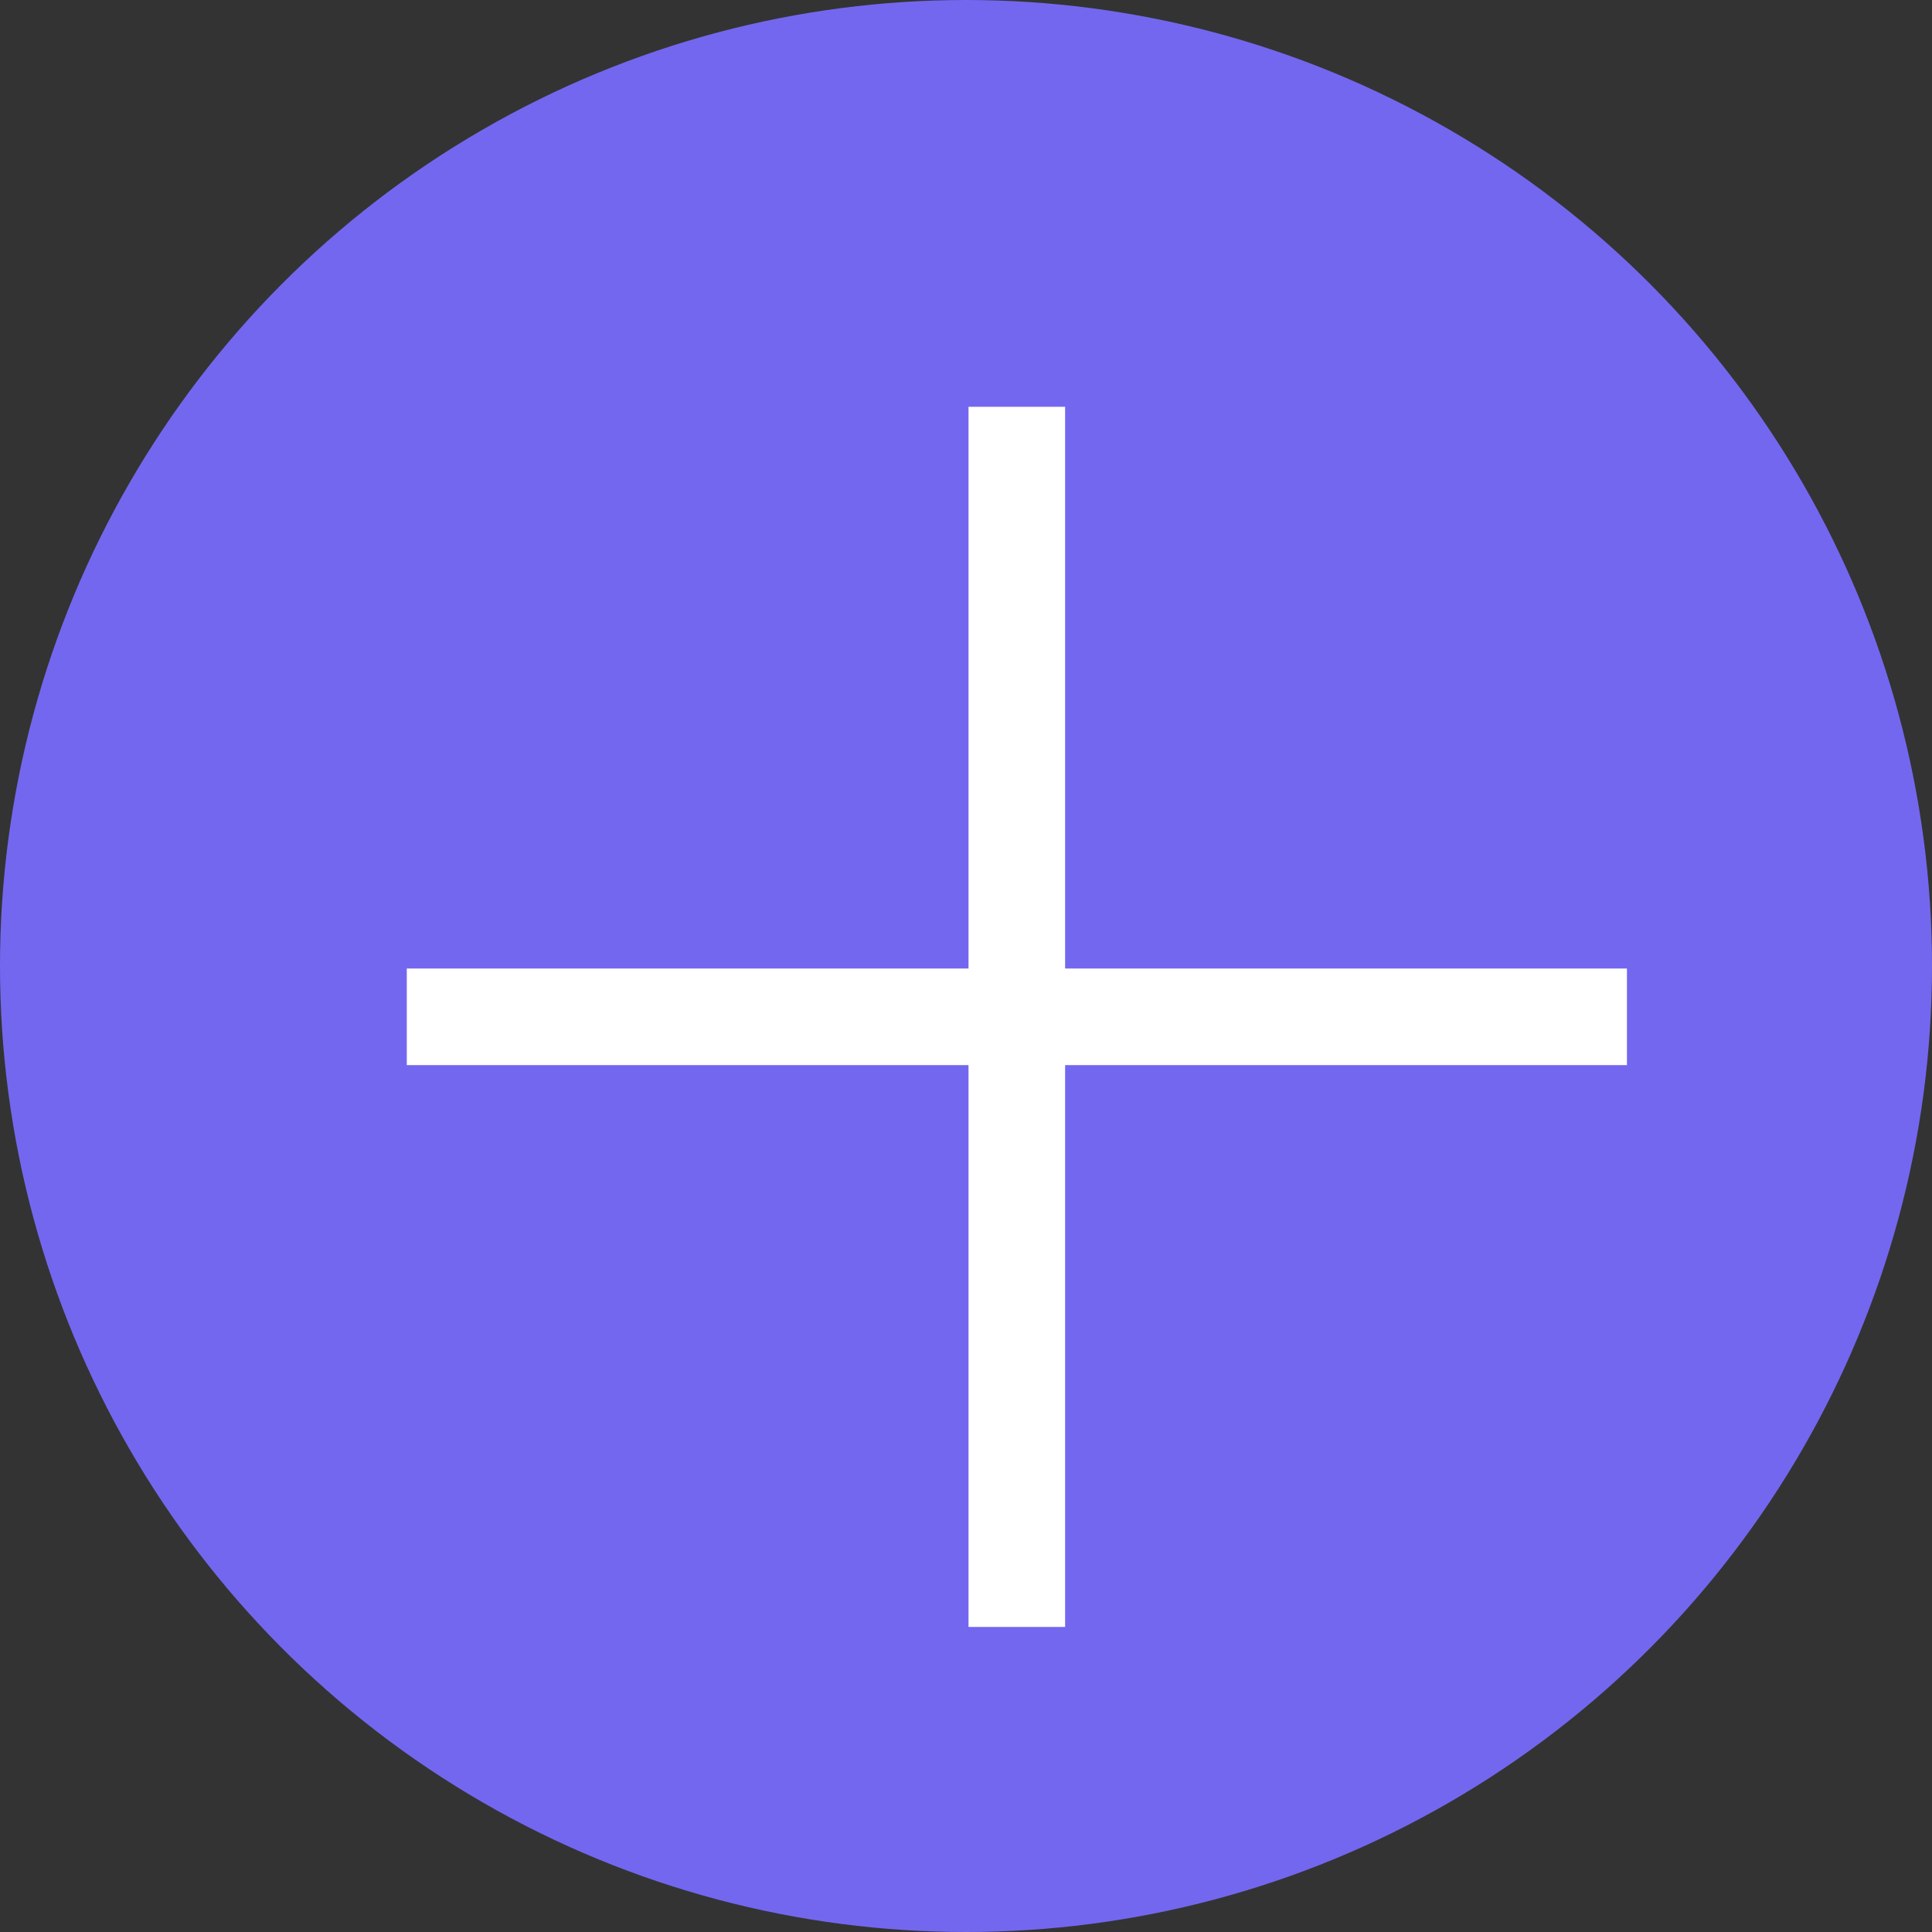 <svg width="20" height="20" viewBox="0 0 20 20" fill="none" xmlns="http://www.w3.org/2000/svg">
<rect x="0" y="0" width="20" height="20" fill="#333333" stroke="none"/>
<circle cx="10" cy="10" r="10" fill="#7367F0"/>
<path d="M4.211 10.526H16.842" stroke="white"/>
<path d="M10.526 16.842V4.211" stroke="white"/>
</svg>
